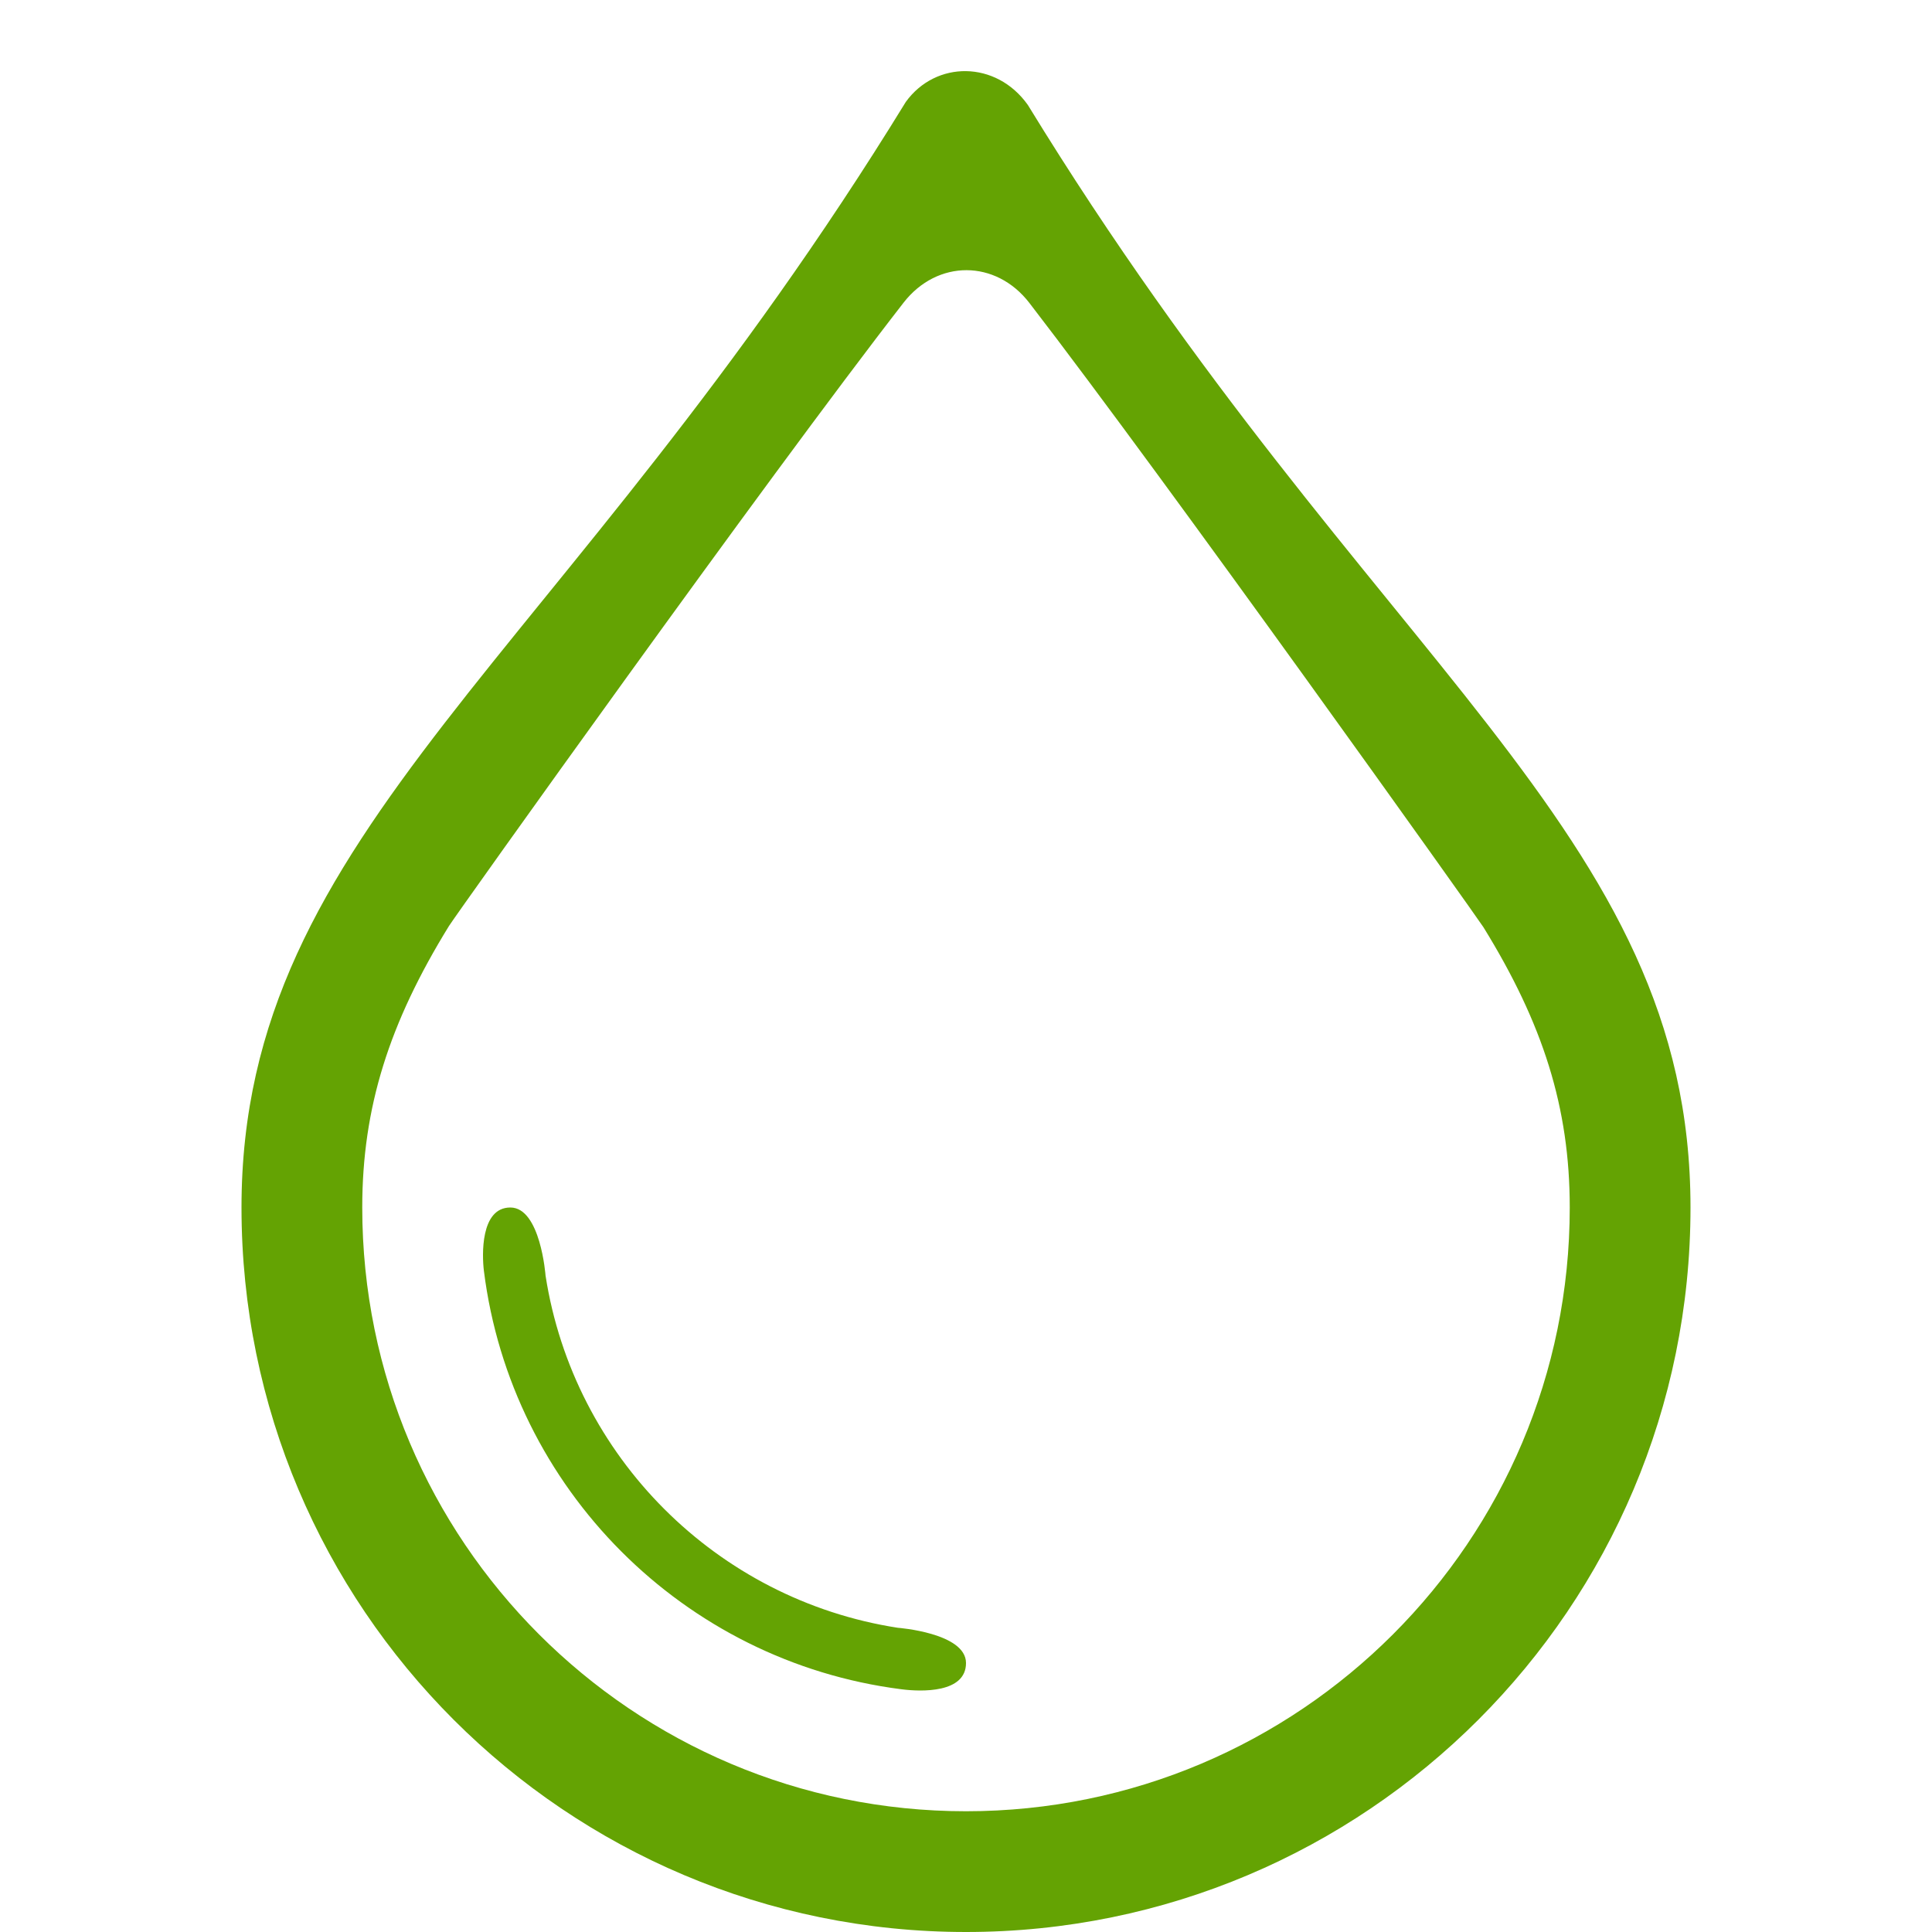 <?xml version="1.0" encoding="UTF-8" standalone="no"?>
<svg width="32px" height="32px" viewBox="0 0 32 32" version="1.1" xmlns="http://www.w3.org/2000/svg" xmlns:xlink="http://www.w3.org/1999/xlink" xmlns:sketch="http://www.bohemiancoding.com/sketch/ns">
    <!-- Generator: Sketch 3.3.2 (12043) - http://www.bohemiancoding.com/sketch -->
    <title>drop</title>
    <desc>Created with Sketch.</desc>
    <defs></defs>
    <g id="flatten" stroke="none" stroke-width="1" fill="none" fill-rule="evenodd" sketch:type="MSPage">
        <g id="z-copy" sketch:type="MSArtboardGroup" transform="translate(-36, -4)" fill="#64a303">
            <g id="drop" sketch:type="MSLayerGroup" transform="translate(36, 4)">
                <path d="M4,20 C4,13.737 9.311,10.961 15.003,1.688 C15.5,1 16.5,1 17.024,1.738 C22.724,11.042 28,13.746 28,20 C28,26.627 22.627,32 16,32 C9.373,32 4,26.627 4,20 Z M14.966,5.013 C12.685,7.948 7.553,15.149 7.436,15.338 C6.445,16.946 6,18.344 6,20 C6,25.523 10.477,30 16,30 C21.523,30 26,25.523 26,20 C26,18.344 25.557,16.956 24.57,15.357 C24.484,15.219 19.326,7.971 17.05,5.018 C16.494,4.296 15.525,4.294 14.966,5.013 Z M16,27.545 C16,28.045 15.262,28.023 14.926,27.979 C11.321,27.518 8.467,24.657 8.015,21.05 C7.984,20.799 7.953,20 8.453,20 C8.953,20 9.036,21.128 9.036,21.128 C9.502,24.127 11.871,26.496 14.869,26.961 C14.869,26.961 16,27.045 16,27.545 Z" sketch:type="MSShapeGroup"></path>
            </g>
        </g>
    </g>
</svg>